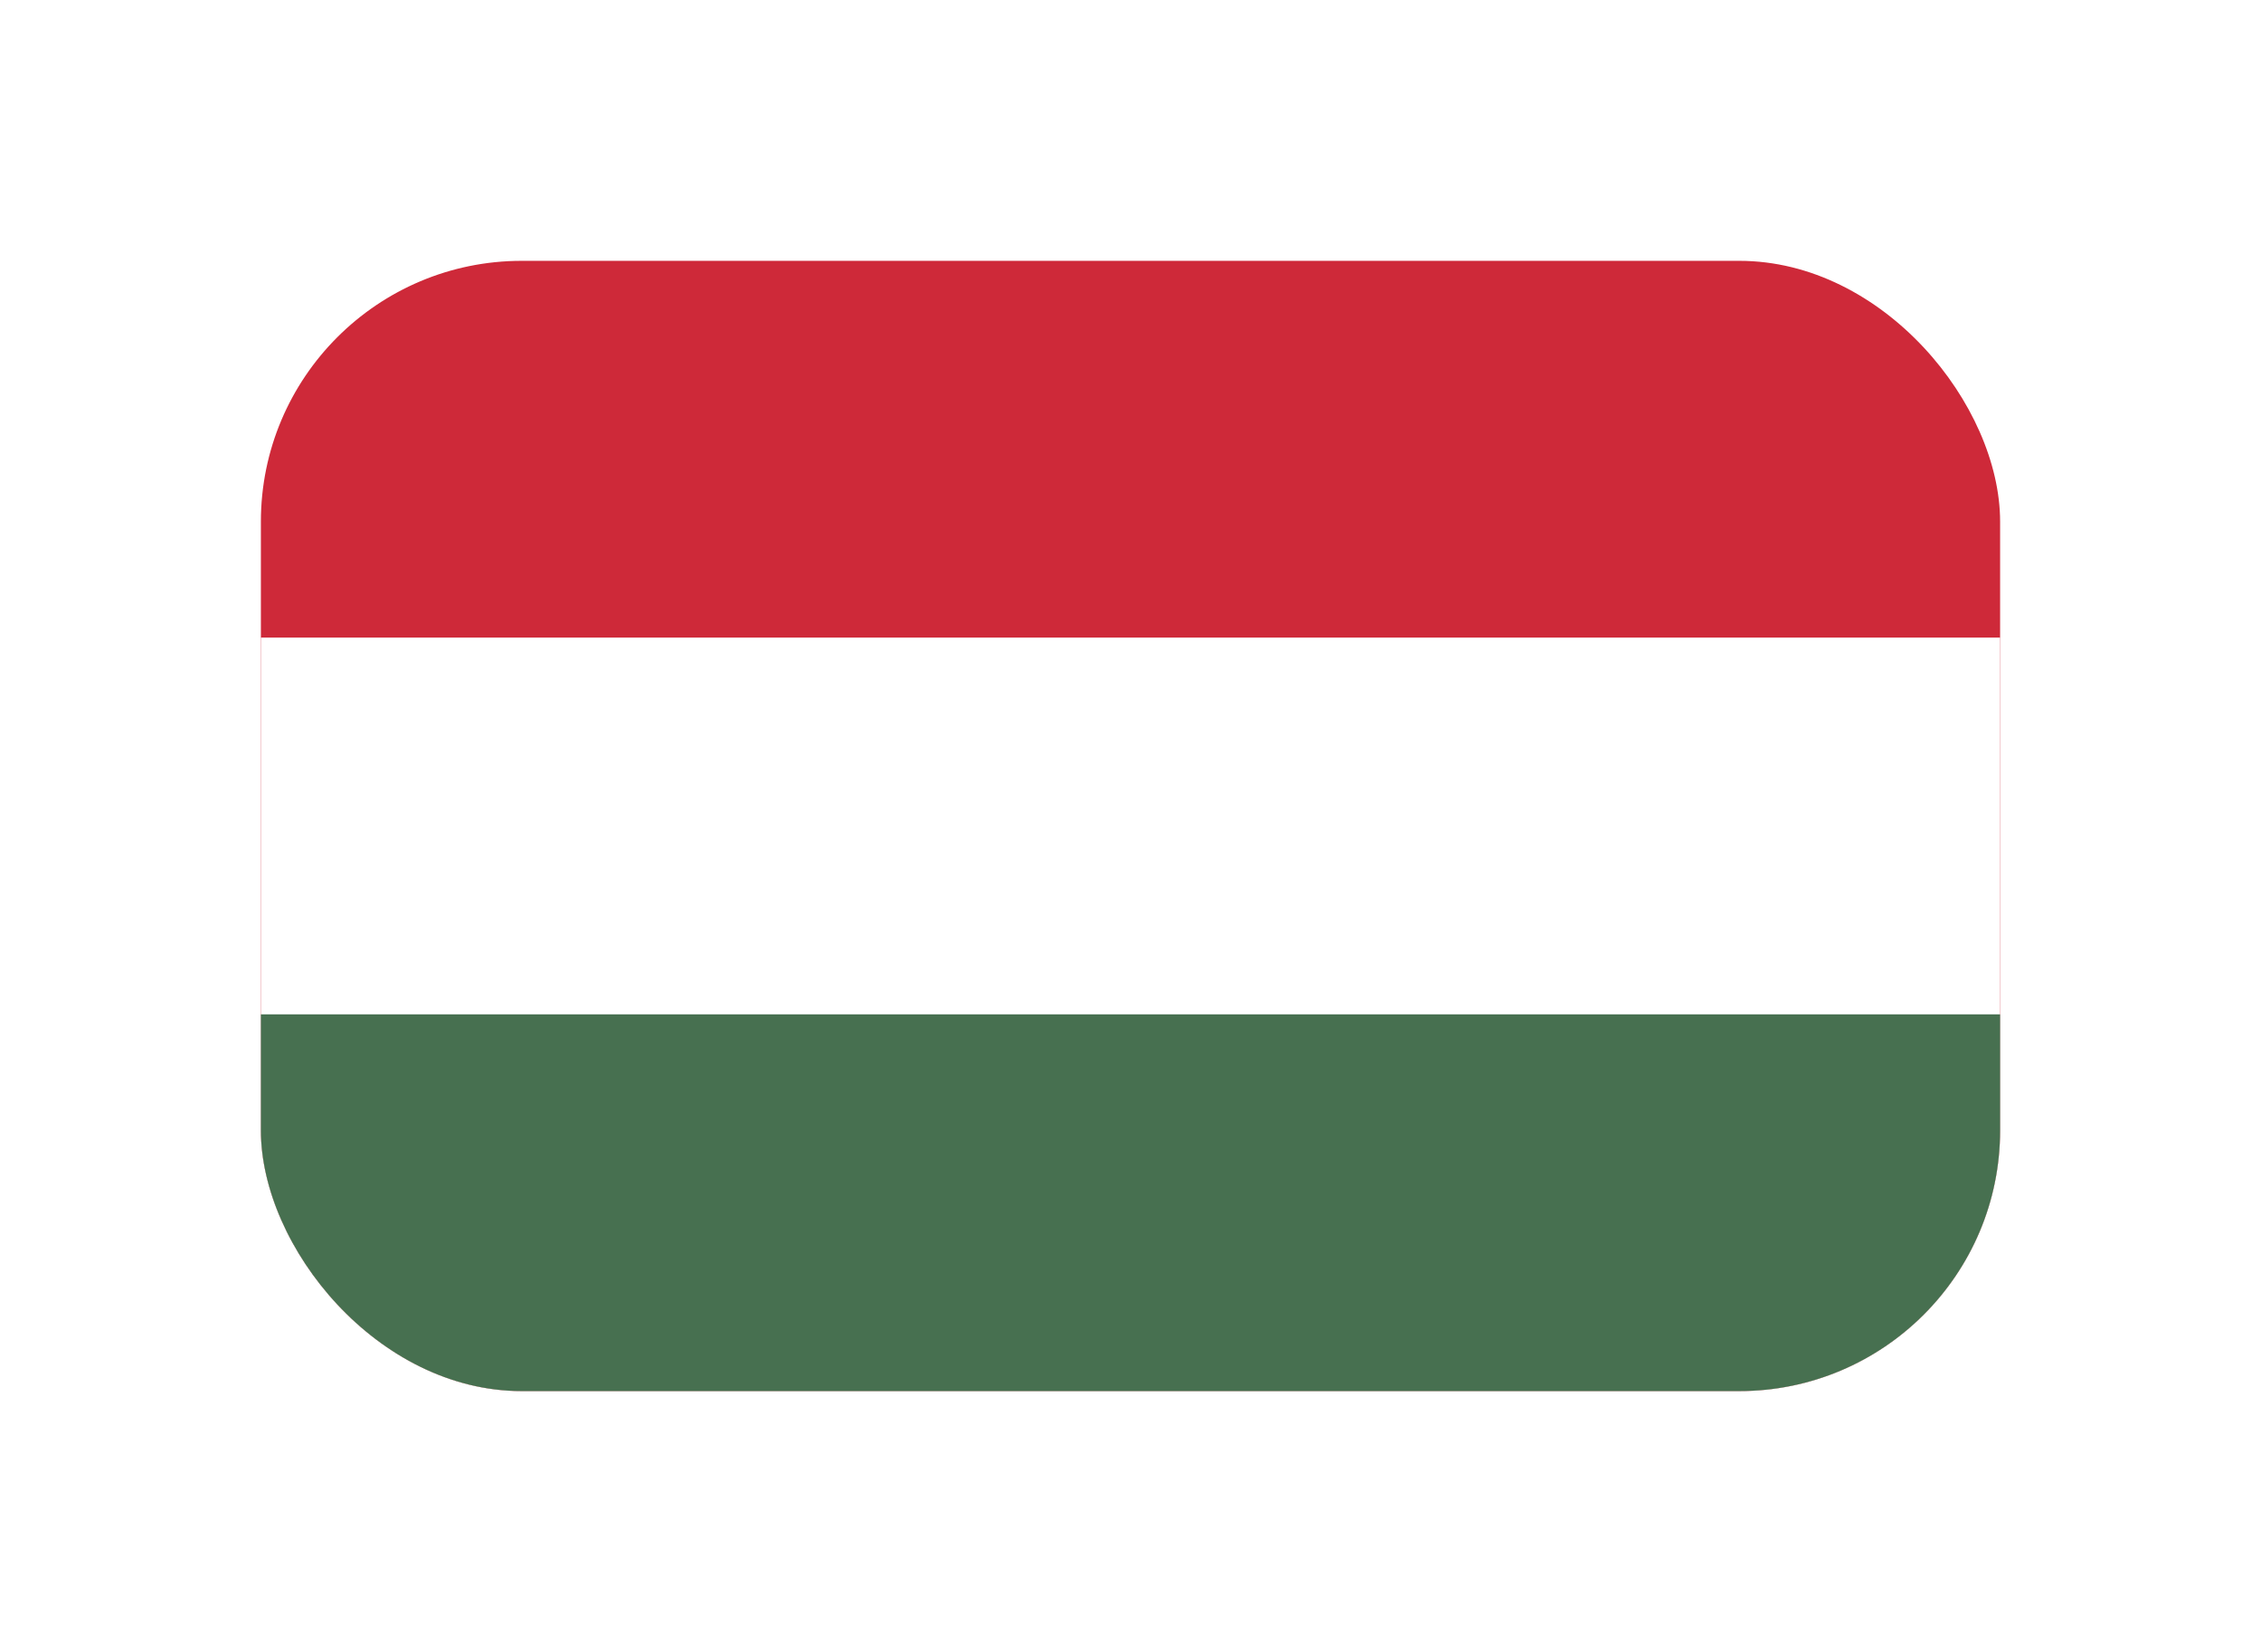 <svg width="78" height="57" viewBox="0 0 78 57" fill="none" xmlns="http://www.w3.org/2000/svg">
<g filter="url(#filter0_d_1254_2)">
<g clip-path="url(#clip0_1254_2)">
<path d="M69 9H9V48H69V9Z" fill="#CE2939"/>
<path d="M69 22H9V48H69V22Z" fill="white"/>
<path d="M69 35H9V48H69V35Z" fill="#477050"/>
</g>
</g>
<defs>
<filter id="filter0_d_1254_2" x="0.4" y="0.4" width="77.2" height="56.2" filterUnits="userSpaceOnUse" color-interpolation-filters="sRGB">
<feFlood flood-opacity="0" result="BackgroundImageFix"/>
<feColorMatrix in="SourceAlpha" type="matrix" values="0 0 0 0 0 0 0 0 0 0 0 0 0 0 0 0 0 0 127 0" result="hardAlpha"/>
<feOffset/>
<feGaussianBlur stdDeviation="4.3"/>
<feComposite in2="hardAlpha" operator="out"/>
<feColorMatrix type="matrix" values="0 0 0 0 0 0 0 0 0 0 0 0 0 0 0 0 0 0 0.1 0"/>
<feBlend mode="normal" in2="BackgroundImageFix" result="effect1_dropShadow_1254_2"/>
<feBlend mode="normal" in="SourceGraphic" in2="effect1_dropShadow_1254_2" result="shape"/>
</filter>
<clipPath id="clip0_1254_2">
<rect x="9" y="9" width="60" height="39" rx="9" fill="white"/>
</clipPath>
</defs>
</svg>
